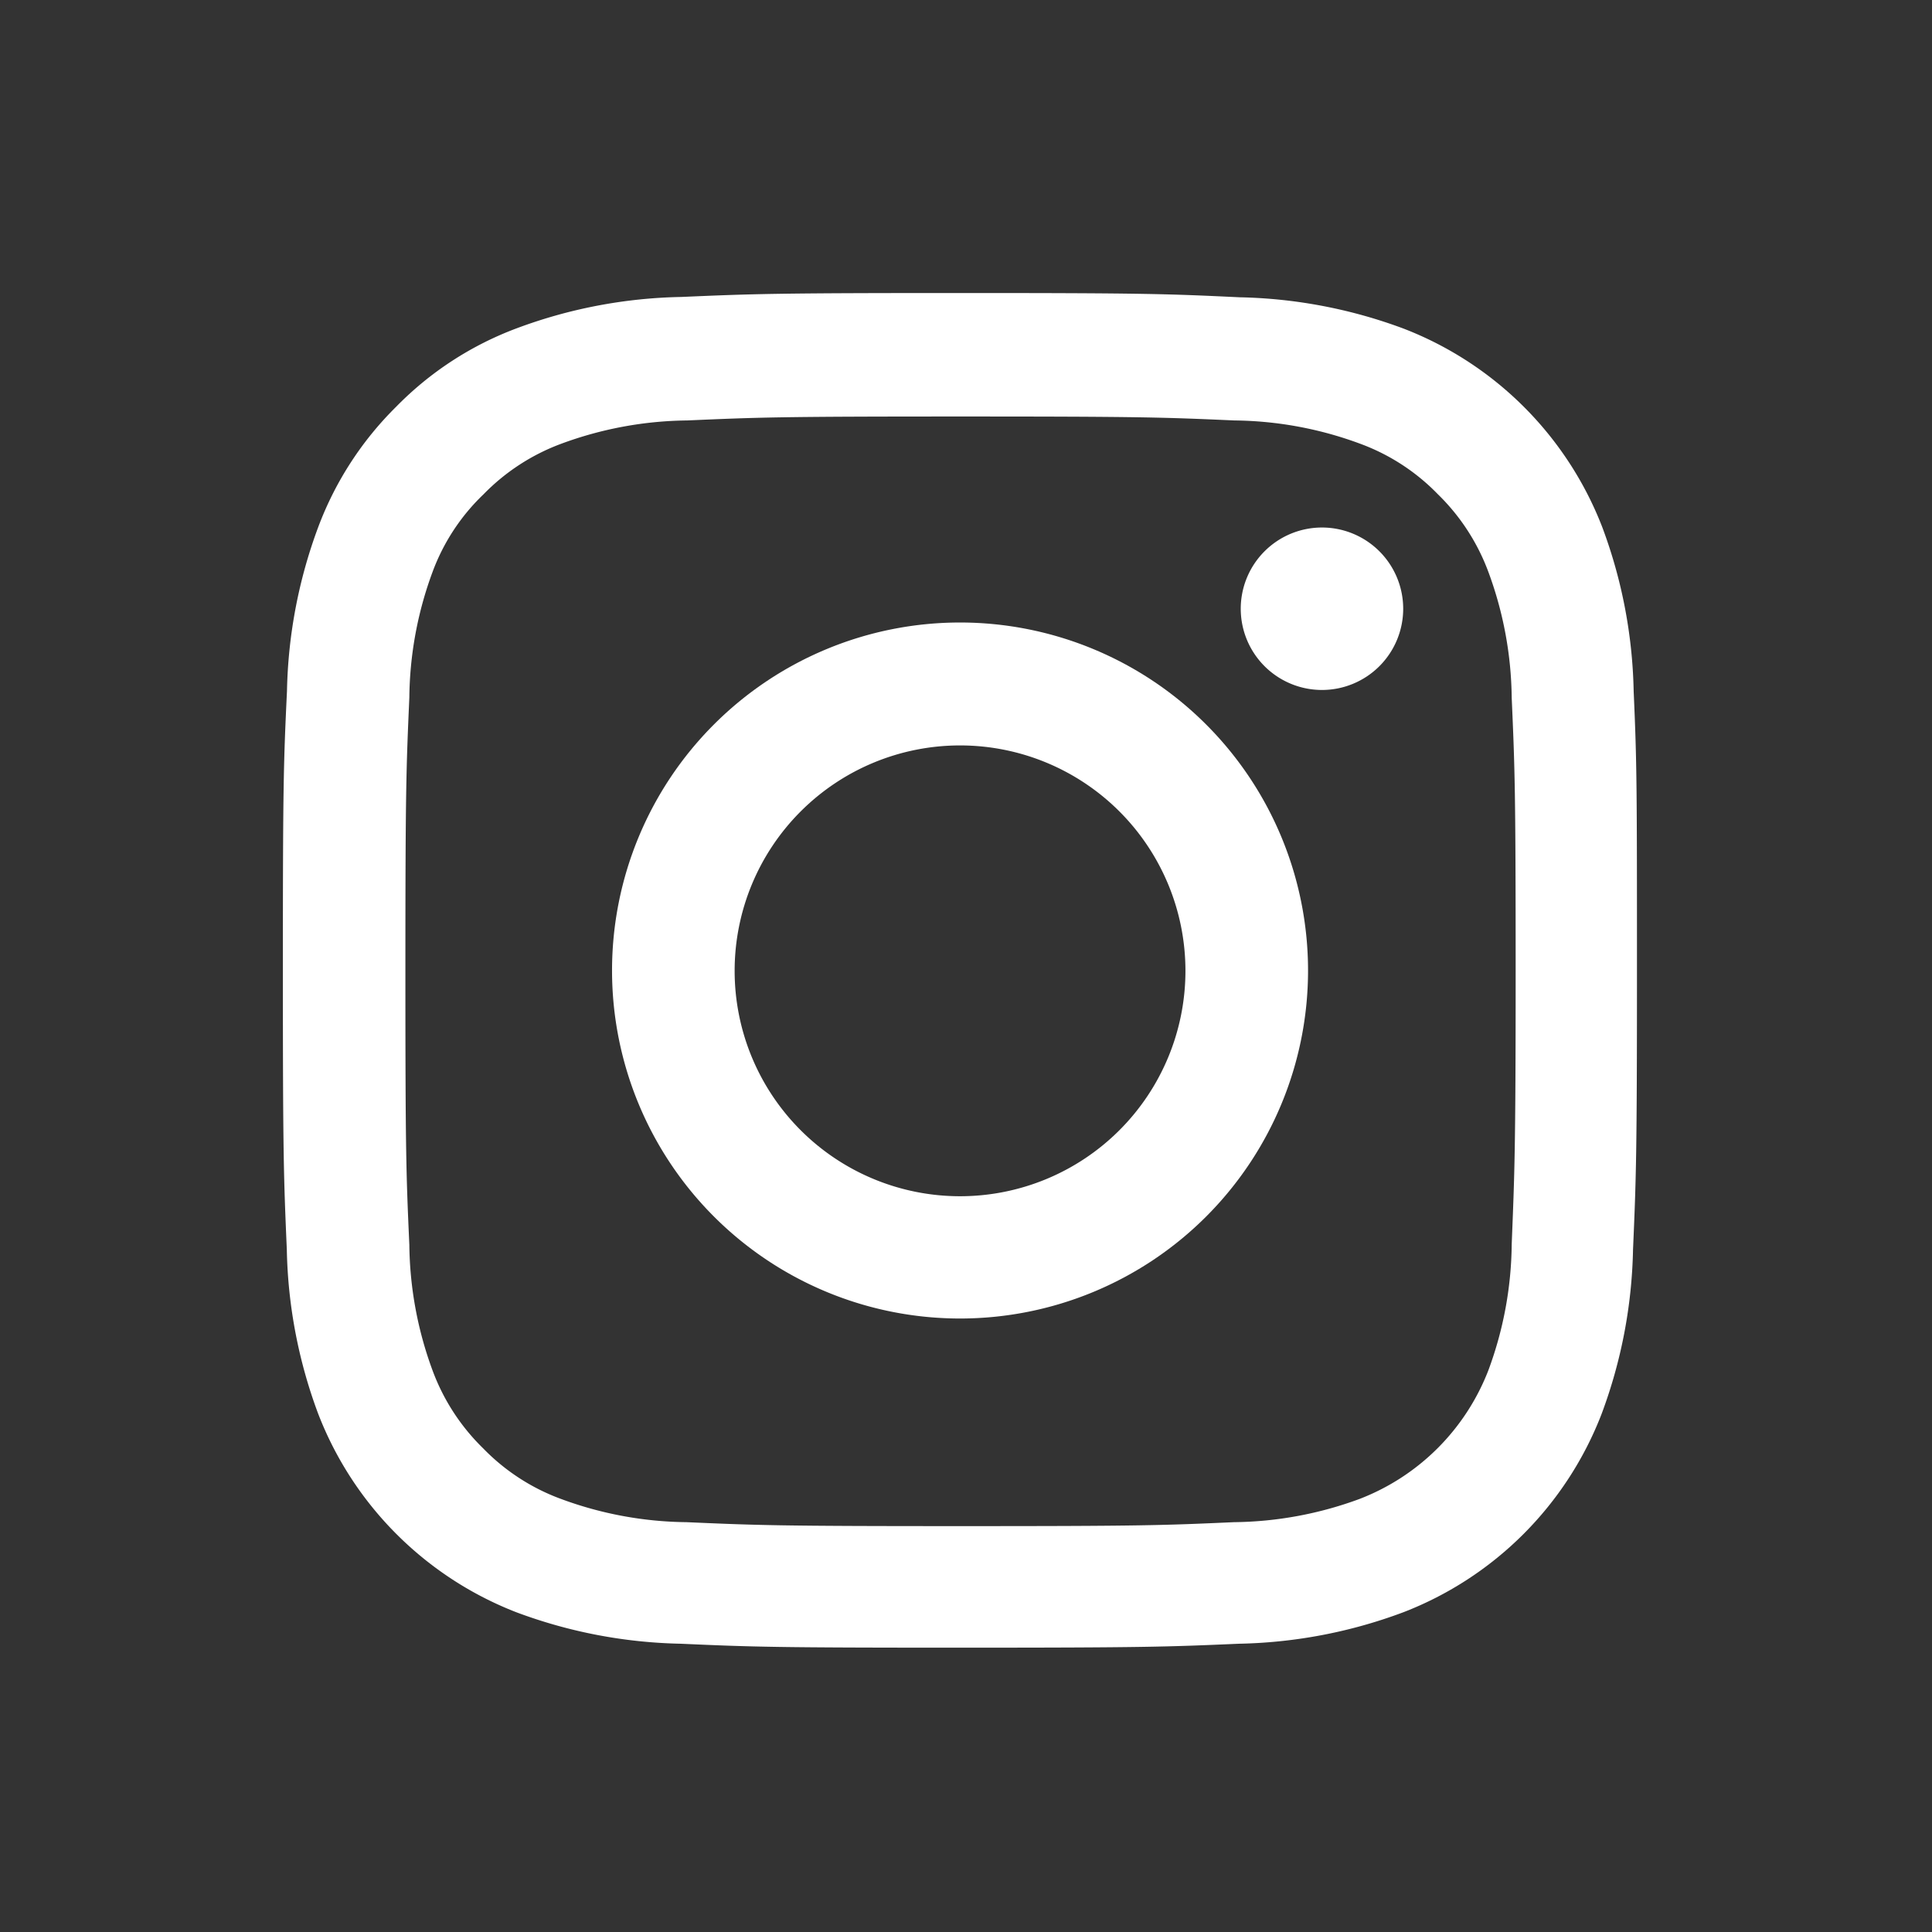 <svg xmlns="http://www.w3.org/2000/svg" width="24" height="24" viewBox="0 0 24 24">
  <rect x="0" y="0" width="24" height="24" fill="#333333" stroke="none"/>
  <g id="ic-insta" transform="translate(-1194 -823)">
    <rect id="長方形_7184" data-name="長方形 7184" width="24" height="24" transform="translate(1194 823)" fill="none"/>
    <g id="グループ_3758" data-name="グループ 3758" transform="translate(1197.512 826.64)">
      <path id="パス_2163" data-name="パス 2163" d="M17.68,4.948a6.15,6.15,0,0,0-.391-2.042A4.311,4.311,0,0,0,14.827.444,6.165,6.165,0,0,0,12.785.053C11.884.01,11.6,0,9.314,0S6.743.01,5.846.049A6.15,6.15,0,0,0,3.8.44a4.106,4.106,0,0,0-1.493.973A4.143,4.143,0,0,0,1.342,2.9,6.165,6.165,0,0,0,.951,4.944C.908,5.845.9,6.131.9,8.416s.01,2.571.049,3.468a6.149,6.149,0,0,0,.391,2.042A4.31,4.31,0,0,0,3.8,16.388a6.166,6.166,0,0,0,2.042.391c.9.04,1.183.049,3.468.049s2.571-.01,3.468-.049a6.148,6.148,0,0,0,2.041-.391,4.3,4.3,0,0,0,2.462-2.462,6.17,6.17,0,0,0,.391-2.042c.039-.9.049-1.183.049-3.468S17.72,5.845,17.68,4.948Zm-1.515,6.871a4.612,4.612,0,0,1-.289,1.561,2.791,2.791,0,0,1-1.6,1.6,4.63,4.63,0,0,1-1.561.289c-.888.04-1.154.049-3.4.049s-2.515-.01-3.4-.049a4.611,4.611,0,0,1-1.561-.289,2.59,2.59,0,0,1-.966-.628,2.617,2.617,0,0,1-.628-.966,4.629,4.629,0,0,1-.289-1.562c-.04-.888-.049-1.154-.049-3.4s.01-2.515.049-3.4a4.609,4.609,0,0,1,.289-1.561A2.558,2.558,0,0,1,3.393,2.5a2.612,2.612,0,0,1,.966-.628,4.631,4.631,0,0,1,1.562-.289c.888-.039,1.154-.049,3.4-.049s2.515.01,3.4.049a4.612,4.612,0,0,1,1.561.289,2.587,2.587,0,0,1,.966.628,2.616,2.616,0,0,1,.628.967,4.631,4.631,0,0,1,.289,1.561c.039.888.049,1.154.049,3.4S16.2,10.931,16.165,11.818Z" transform="translate(-0.898 0)" fill="#fff"/>
      <path id="パス_2164" data-name="パス 2164" d="M129.5,124.281a4.323,4.323,0,1,0,4.323,4.323A4.324,4.324,0,0,0,129.5,124.281Zm0,7.127a2.8,2.8,0,1,1,2.8-2.8A2.8,2.8,0,0,1,129.5,131.408Z" transform="translate(-121.086 -120.188)" fill="#fff"/>
      <path id="パス_2165" data-name="パス 2165" d="M364.28,89.455a1.009,1.009,0,1,1-1.009-1.009A1.009,1.009,0,0,1,364.28,89.455Z" transform="translate(-350.361 -85.533)" fill="#fff"/>
    </g>
  </g>
</svg>
